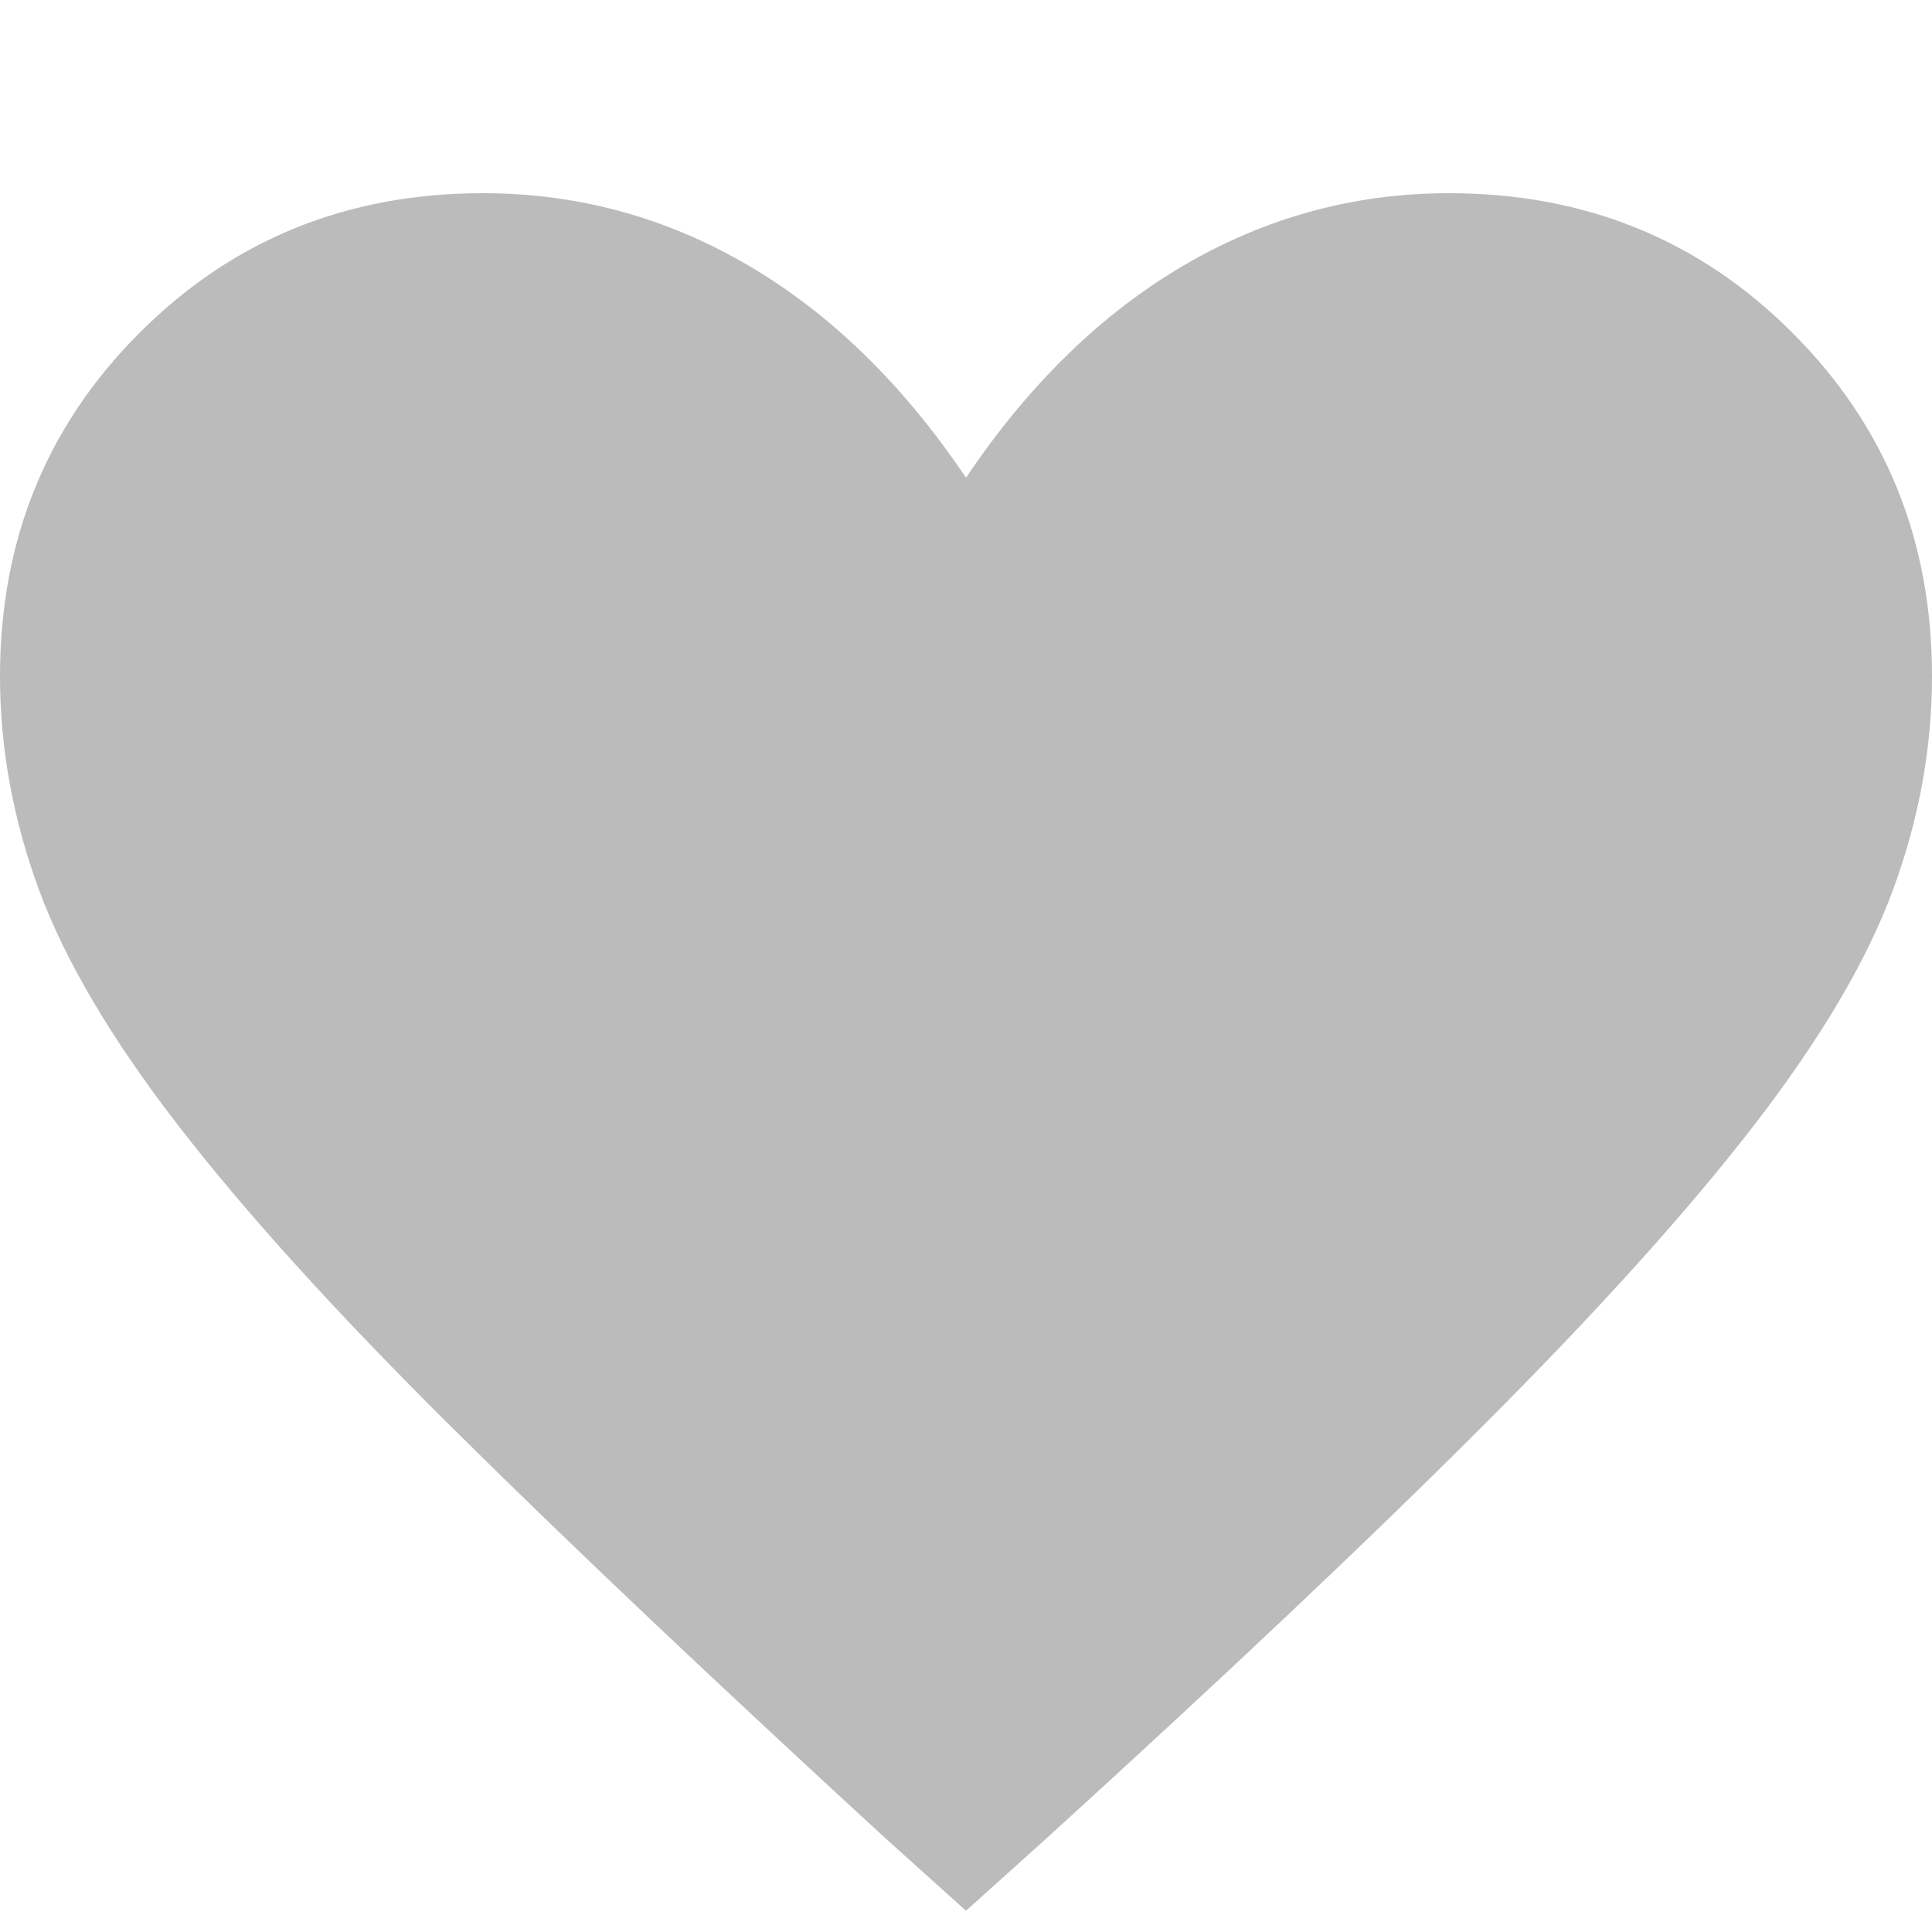 <svg width="16" height="16" viewBox="0 0 16 16" fill="none" xmlns="http://www.w3.org/2000/svg">
<path d="M8 15.824L7.333 15.224C5.881 13.89 4.681 12.753 3.733 11.812C2.785 10.871 2.033 10.042 1.478 9.323C0.922 8.604 0.537 7.952 0.322 7.367C0.107 6.782 0 6.193 0 5.6C0 4.474 0.385 3.526 1.156 2.756C1.926 1.985 2.874 1.6 4 1.6C4.785 1.6 5.519 1.8 6.2 2.2C6.881 2.6 7.481 3.185 8 3.956C8.519 3.185 9.119 2.6 9.8 2.2C10.482 1.8 11.215 1.6 12 1.6C13.126 1.6 14.074 1.985 14.844 2.756C15.615 3.526 16 4.474 16 5.6C16 6.193 15.893 6.782 15.678 7.367C15.463 7.952 15.078 8.604 14.523 9.323C13.967 10.042 13.218 10.871 12.277 11.812C11.337 12.753 10.133 13.89 8.667 15.224L8 15.824Z" fill="#BBBBBB"/>
</svg>
